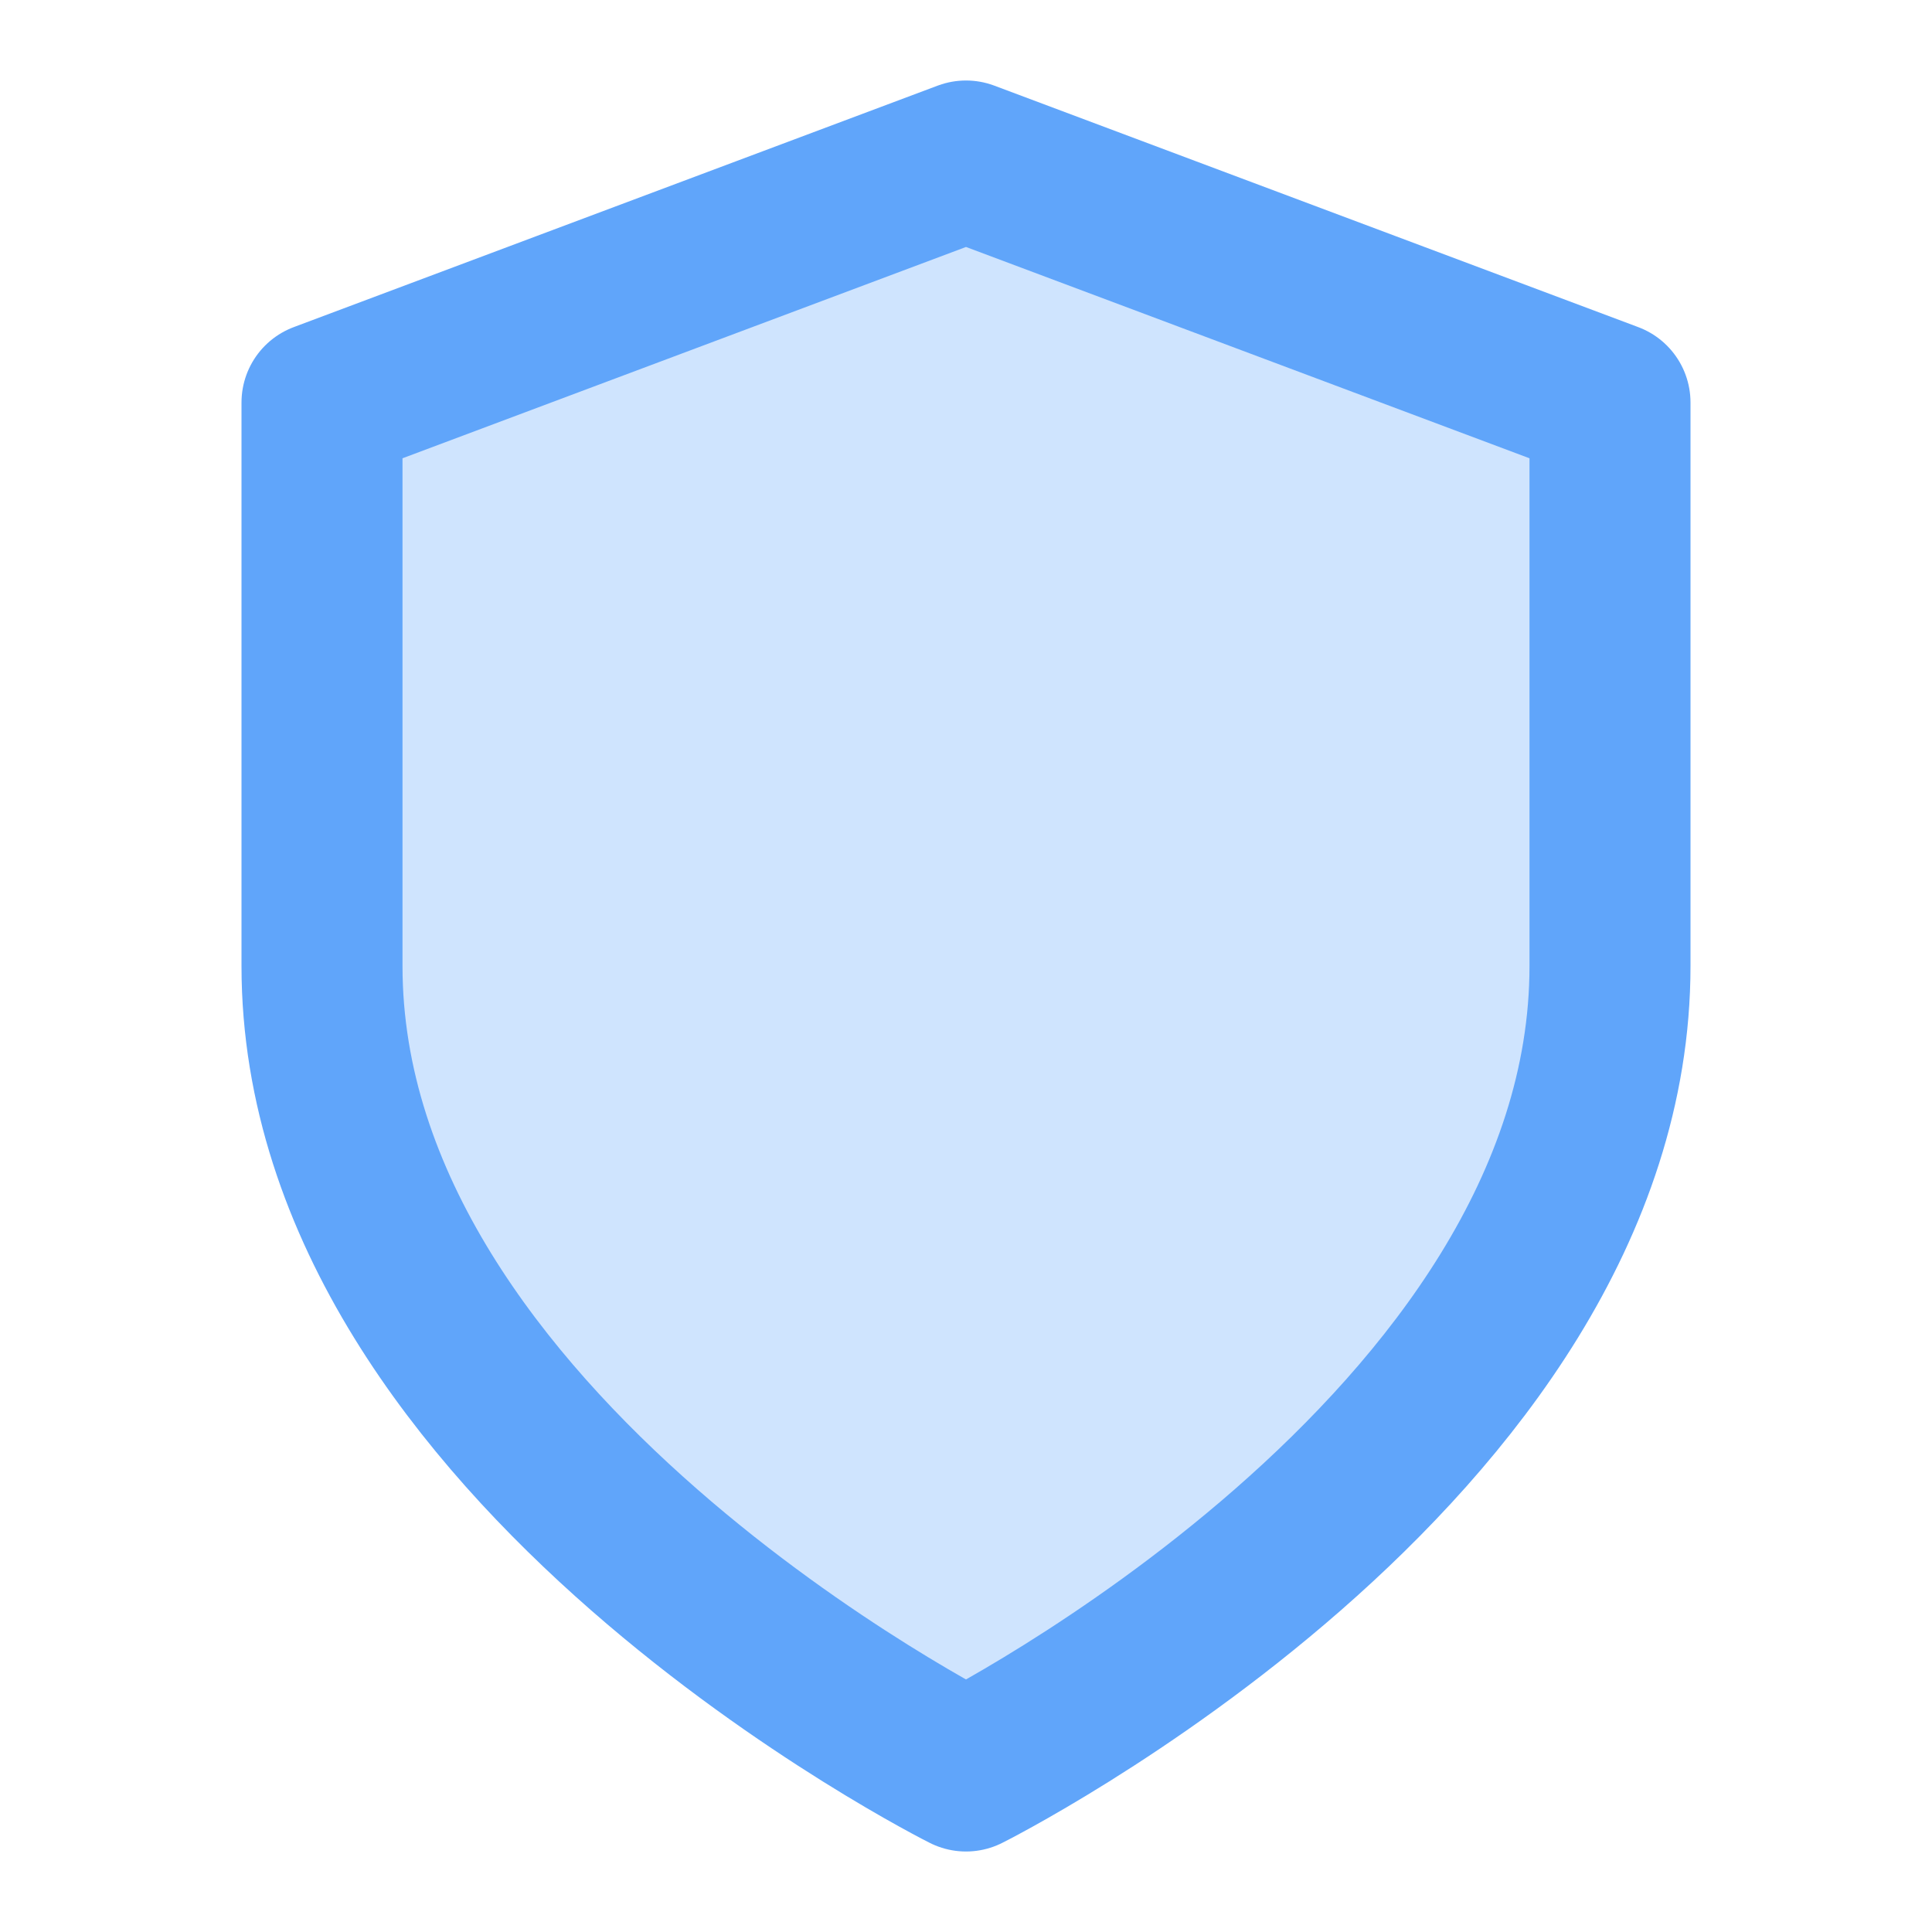 <svg xmlns="http://www.w3.org/2000/svg" viewBox="0 0 24 24" width="48" height="48" fill="none" stroke="#60a5fa" stroke-width="2" stroke-linecap="round" stroke-linejoin="round"><path d="M12 22s8-4 8-10V5l-8-3-8 3v7c0 6 8 10 8 10z" fill="#60a5fa" fill-opacity="0.3" /></svg>
